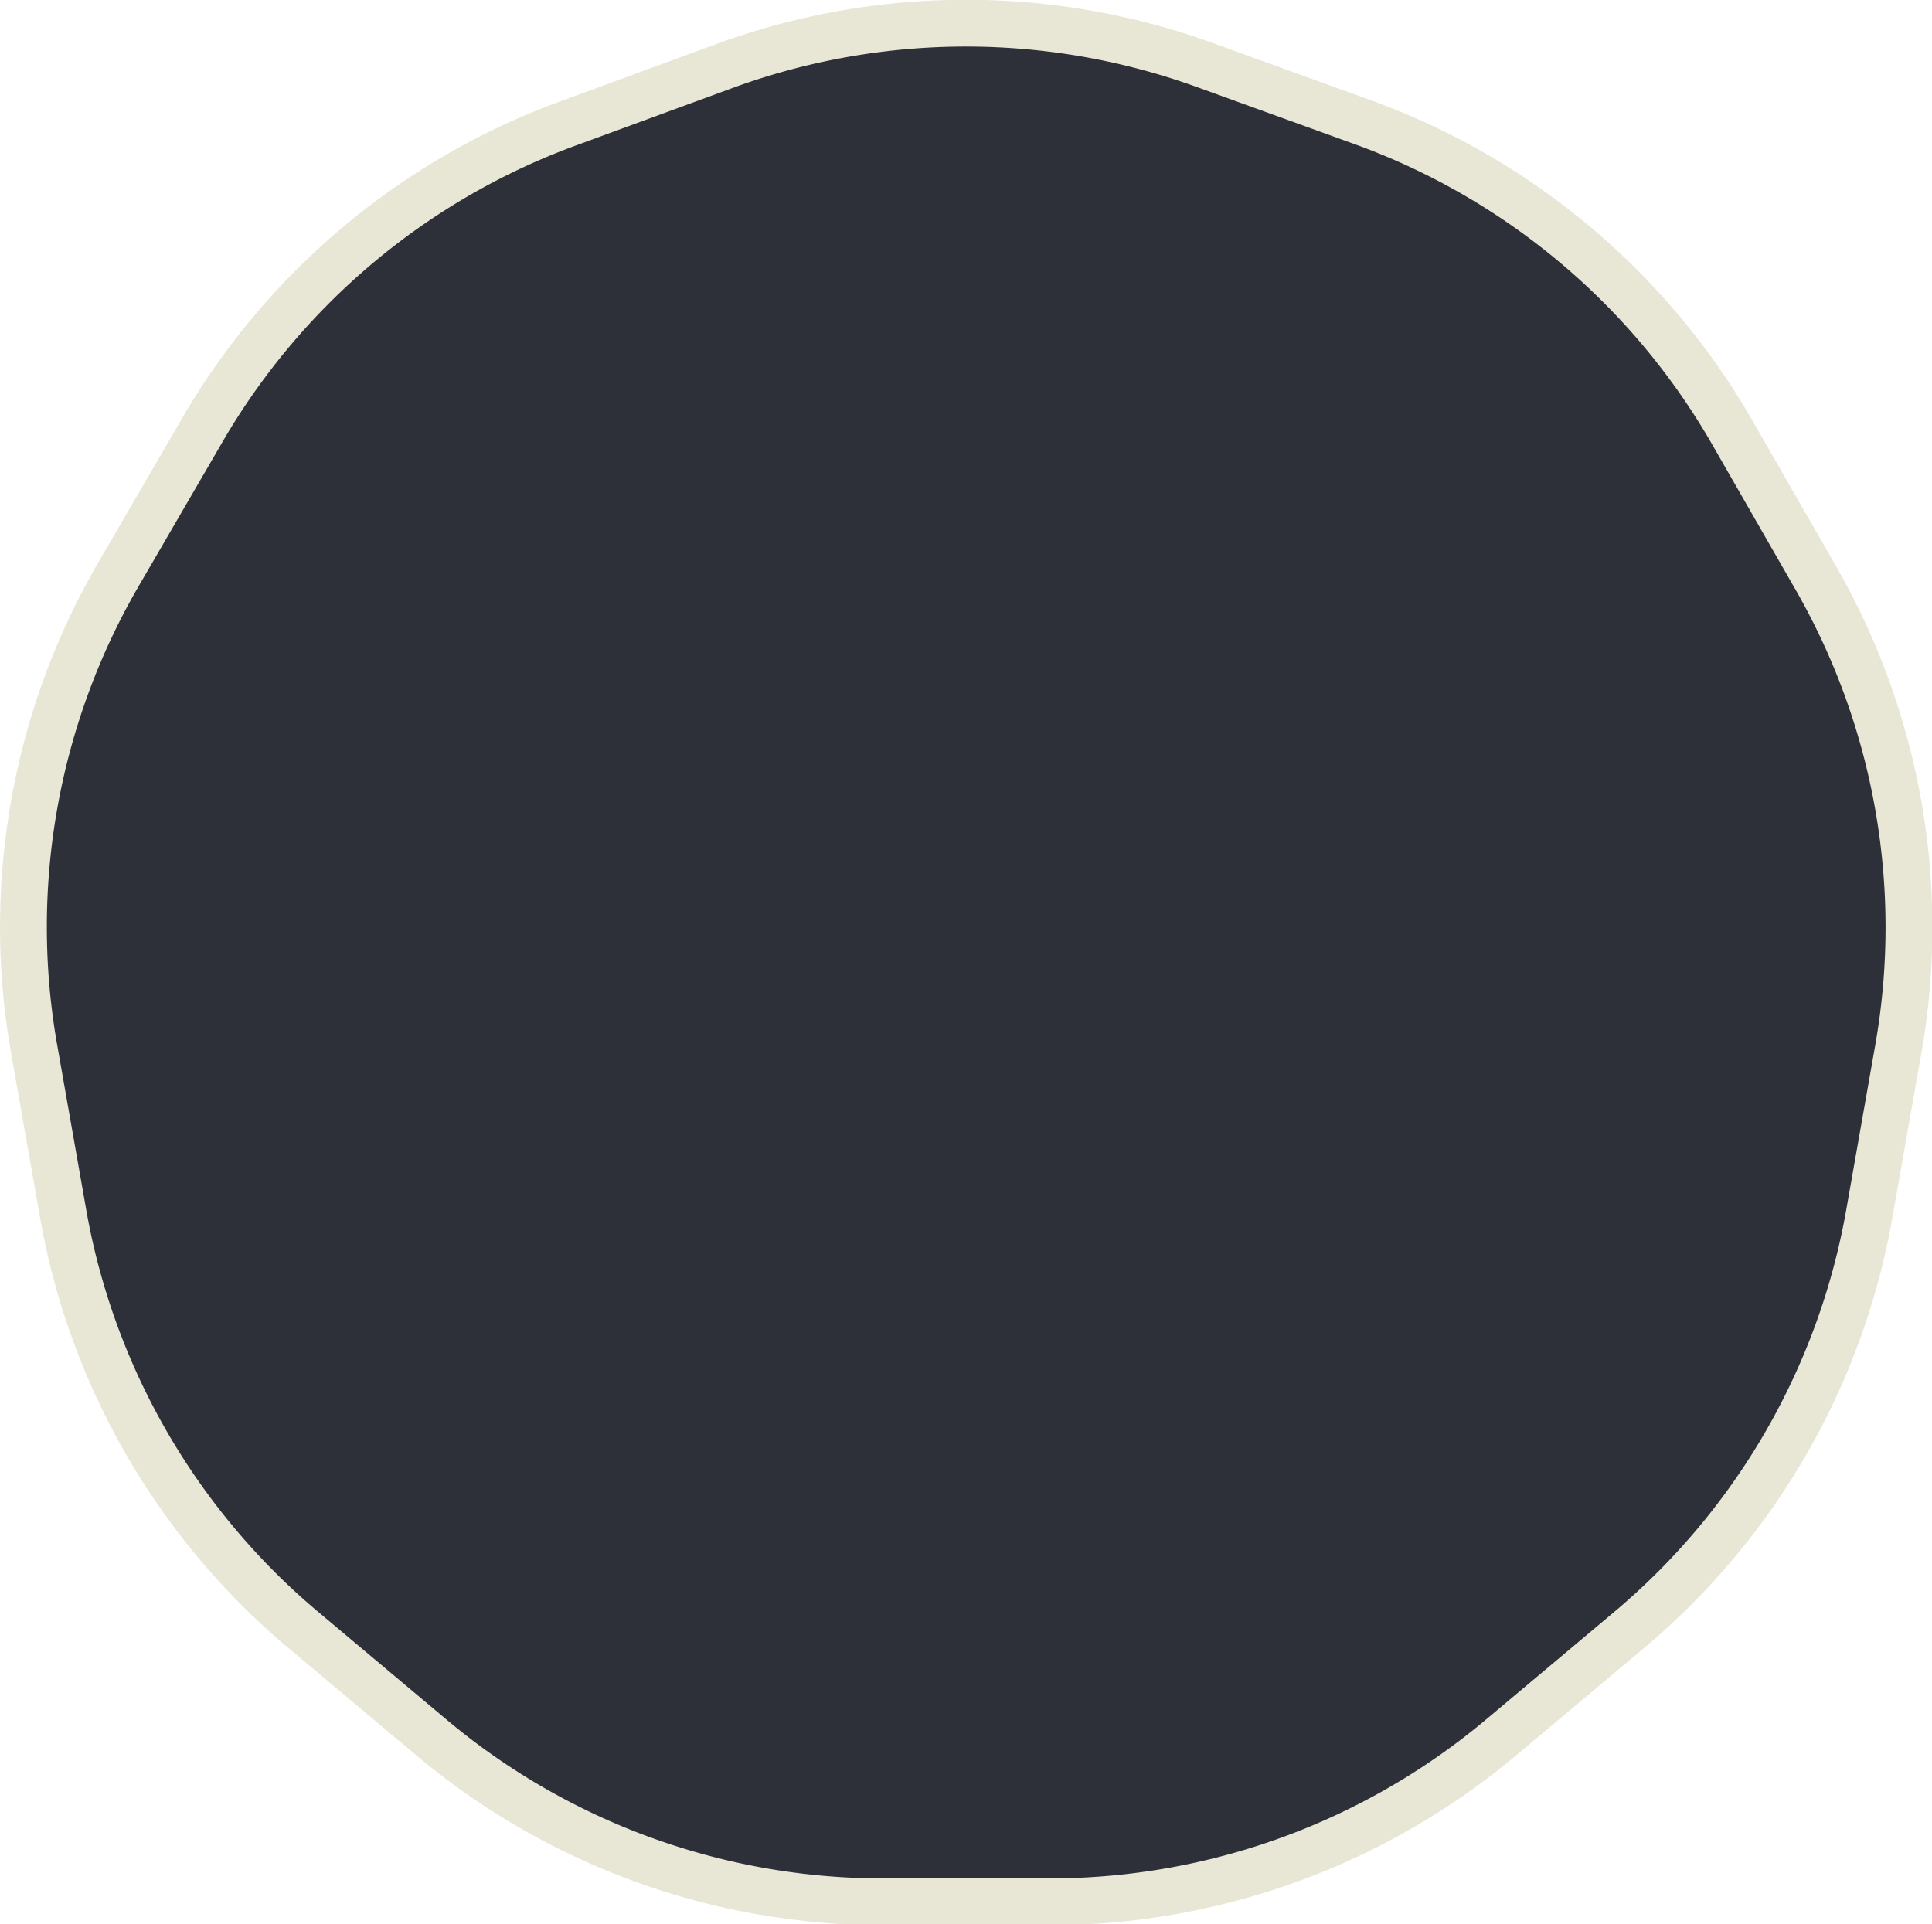 <svg xmlns="http://www.w3.org/2000/svg" width="41.28" height="41.12" viewBox="0 0 41.28 41.12">
	<defs>
		<style>.cls-76{fill:#2d2f39;stroke:#e8e6d4;stroke-miterlimit:10;}</style>
	</defs>
	<title>76</title>
	<path class="cls-76" d="M15.51,1.4,12.16,2.63a15,15,0,0,0-7.86,6.6L2.51,12.31A15,15,0,0,0,.73,22.42l.62,3.52a15,15,0,0,0,5.13,8.89l2.74,2.3a15,15,0,0,0,9.64,3.51h3.57a15,15,0,0,0,9.64-3.51l2.74-2.3a15,15,0,0,0,5.13-8.89l.62-3.52a15,15,0,0,0-1.78-10.1L37,9.22a15,15,0,0,0-7.86-6.6L25.77,1.4A15,15,0,0,0,15.51,1.4Z"/>
</svg>
